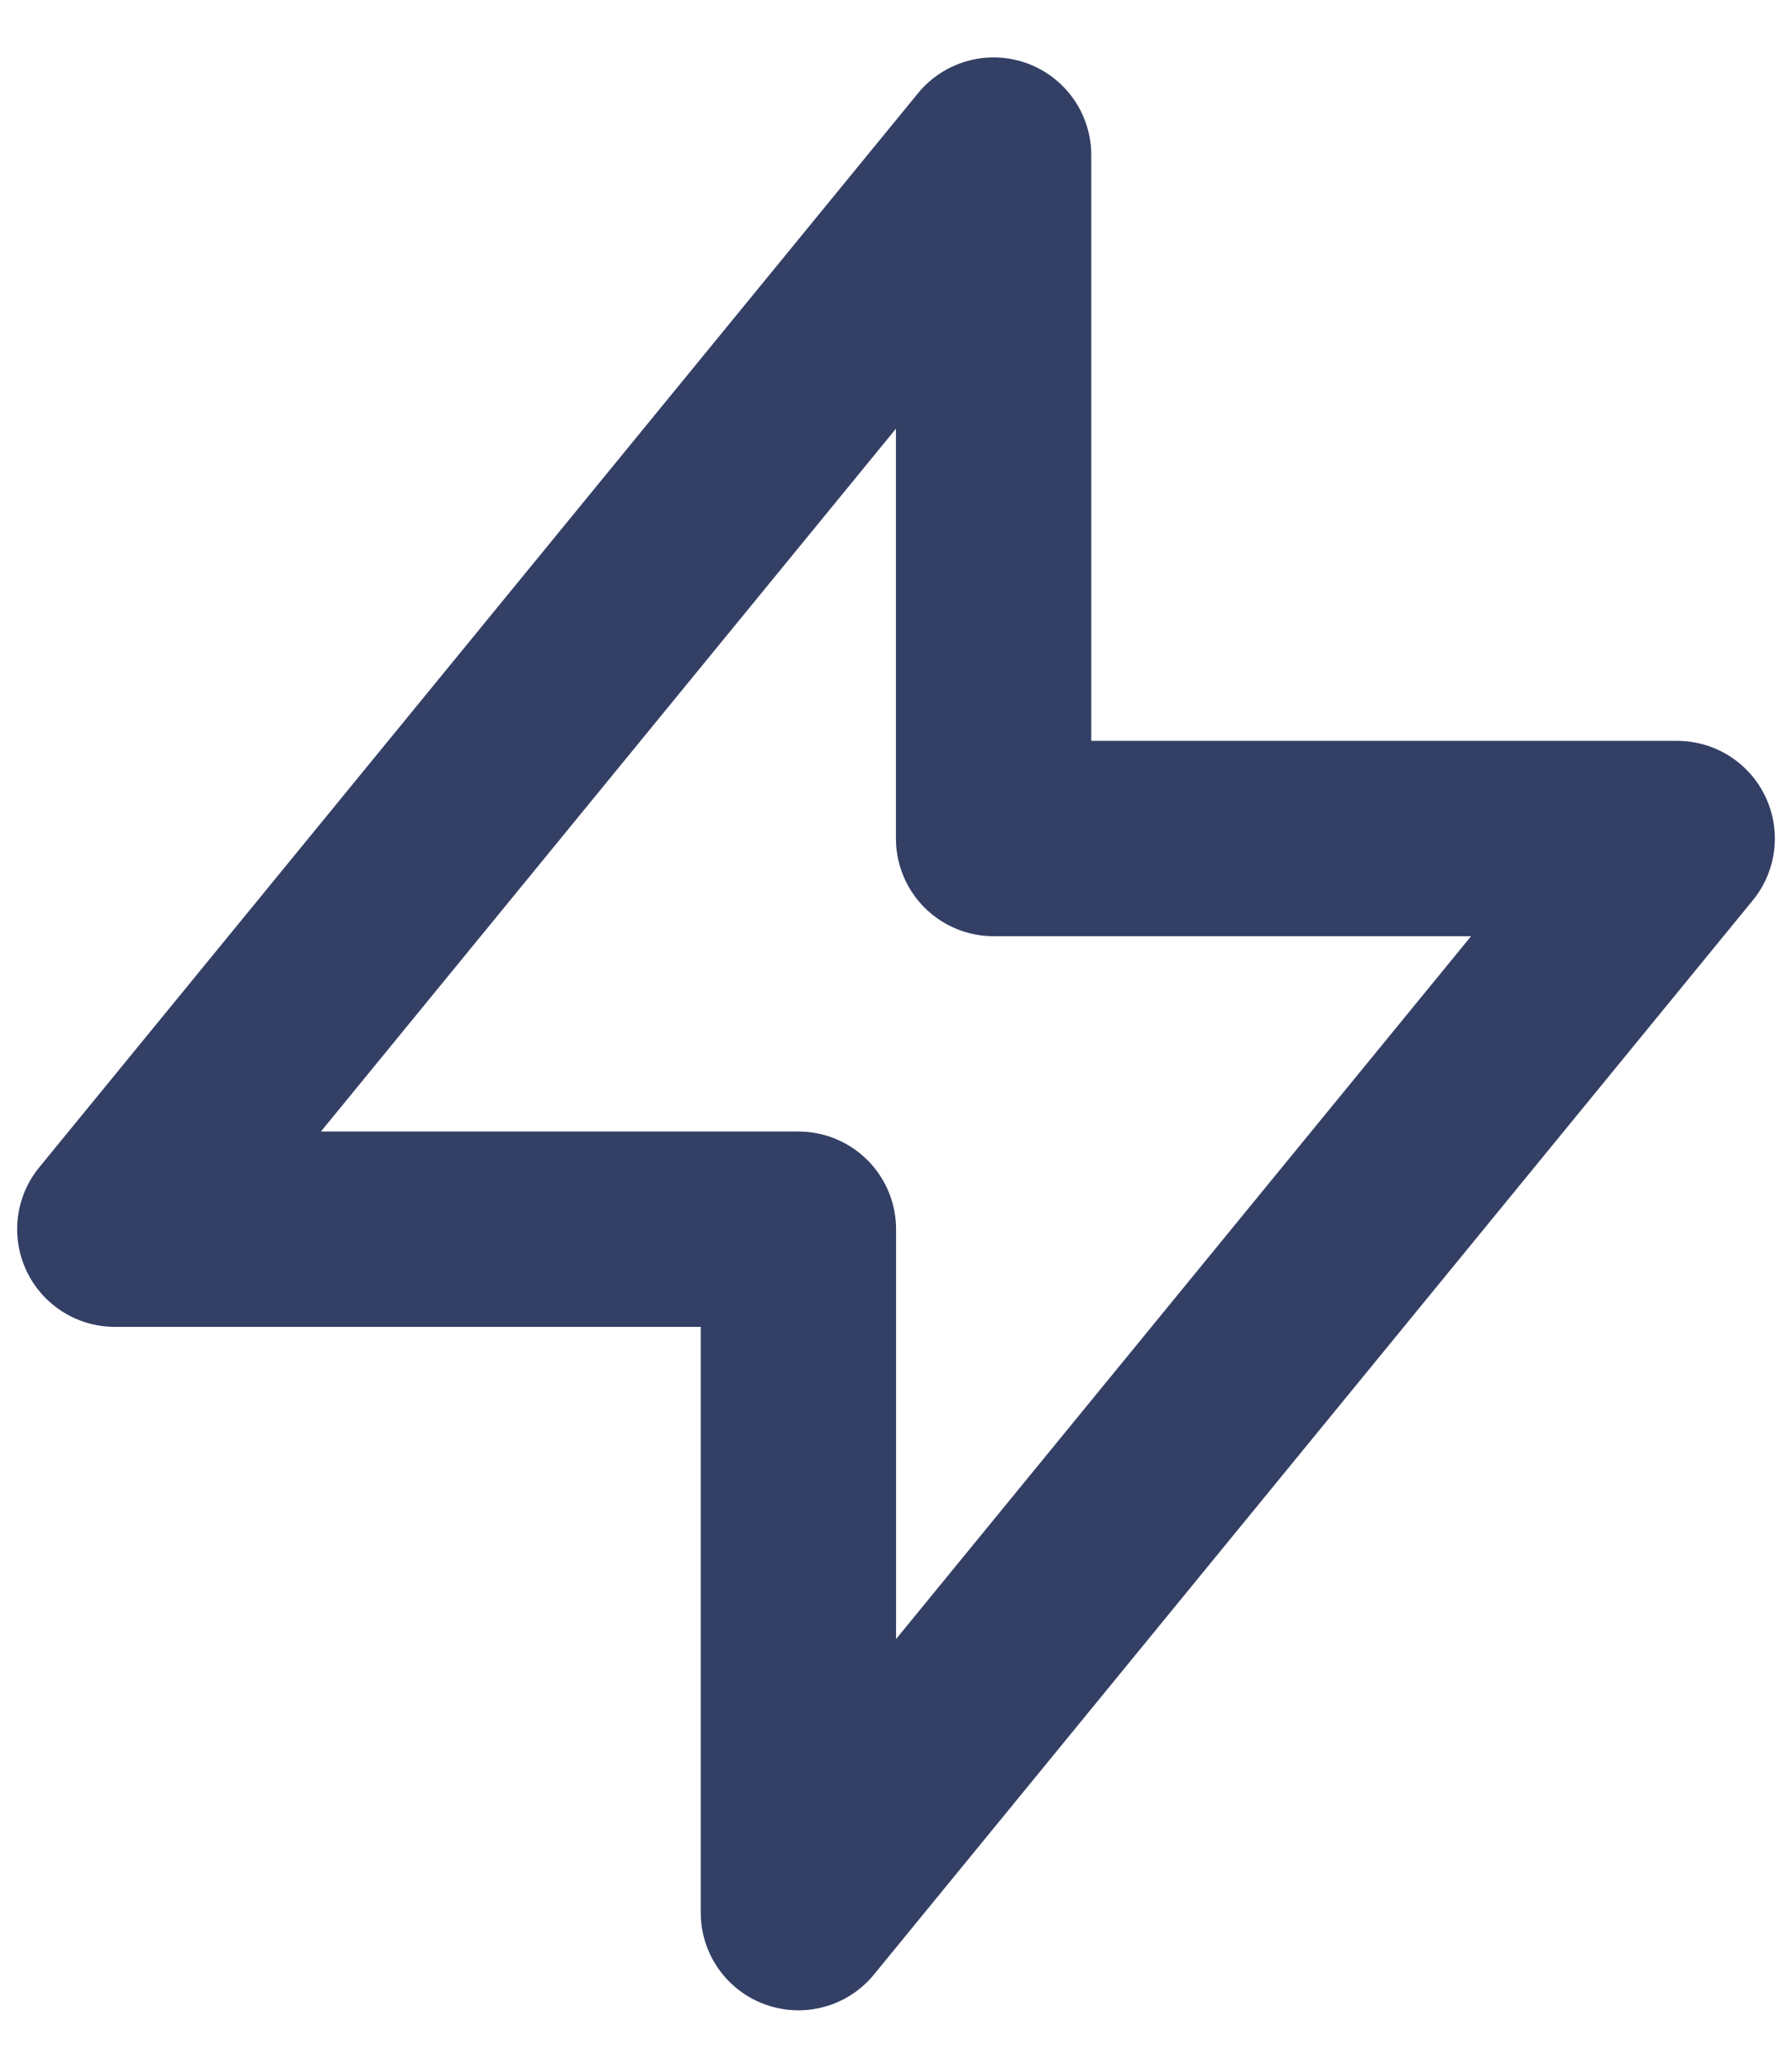 <svg width="13" height="15" viewBox="0 0 13 15" fill="none" xmlns="http://www.w3.org/2000/svg">
<path d="M7.208 6.083V1.125L0.833 8.917H5.792V13.875L12.167 6.083H7.208Z" stroke="#333F65" stroke-width="1.417" stroke-linecap="round" stroke-linejoin="round"/>
</svg>
